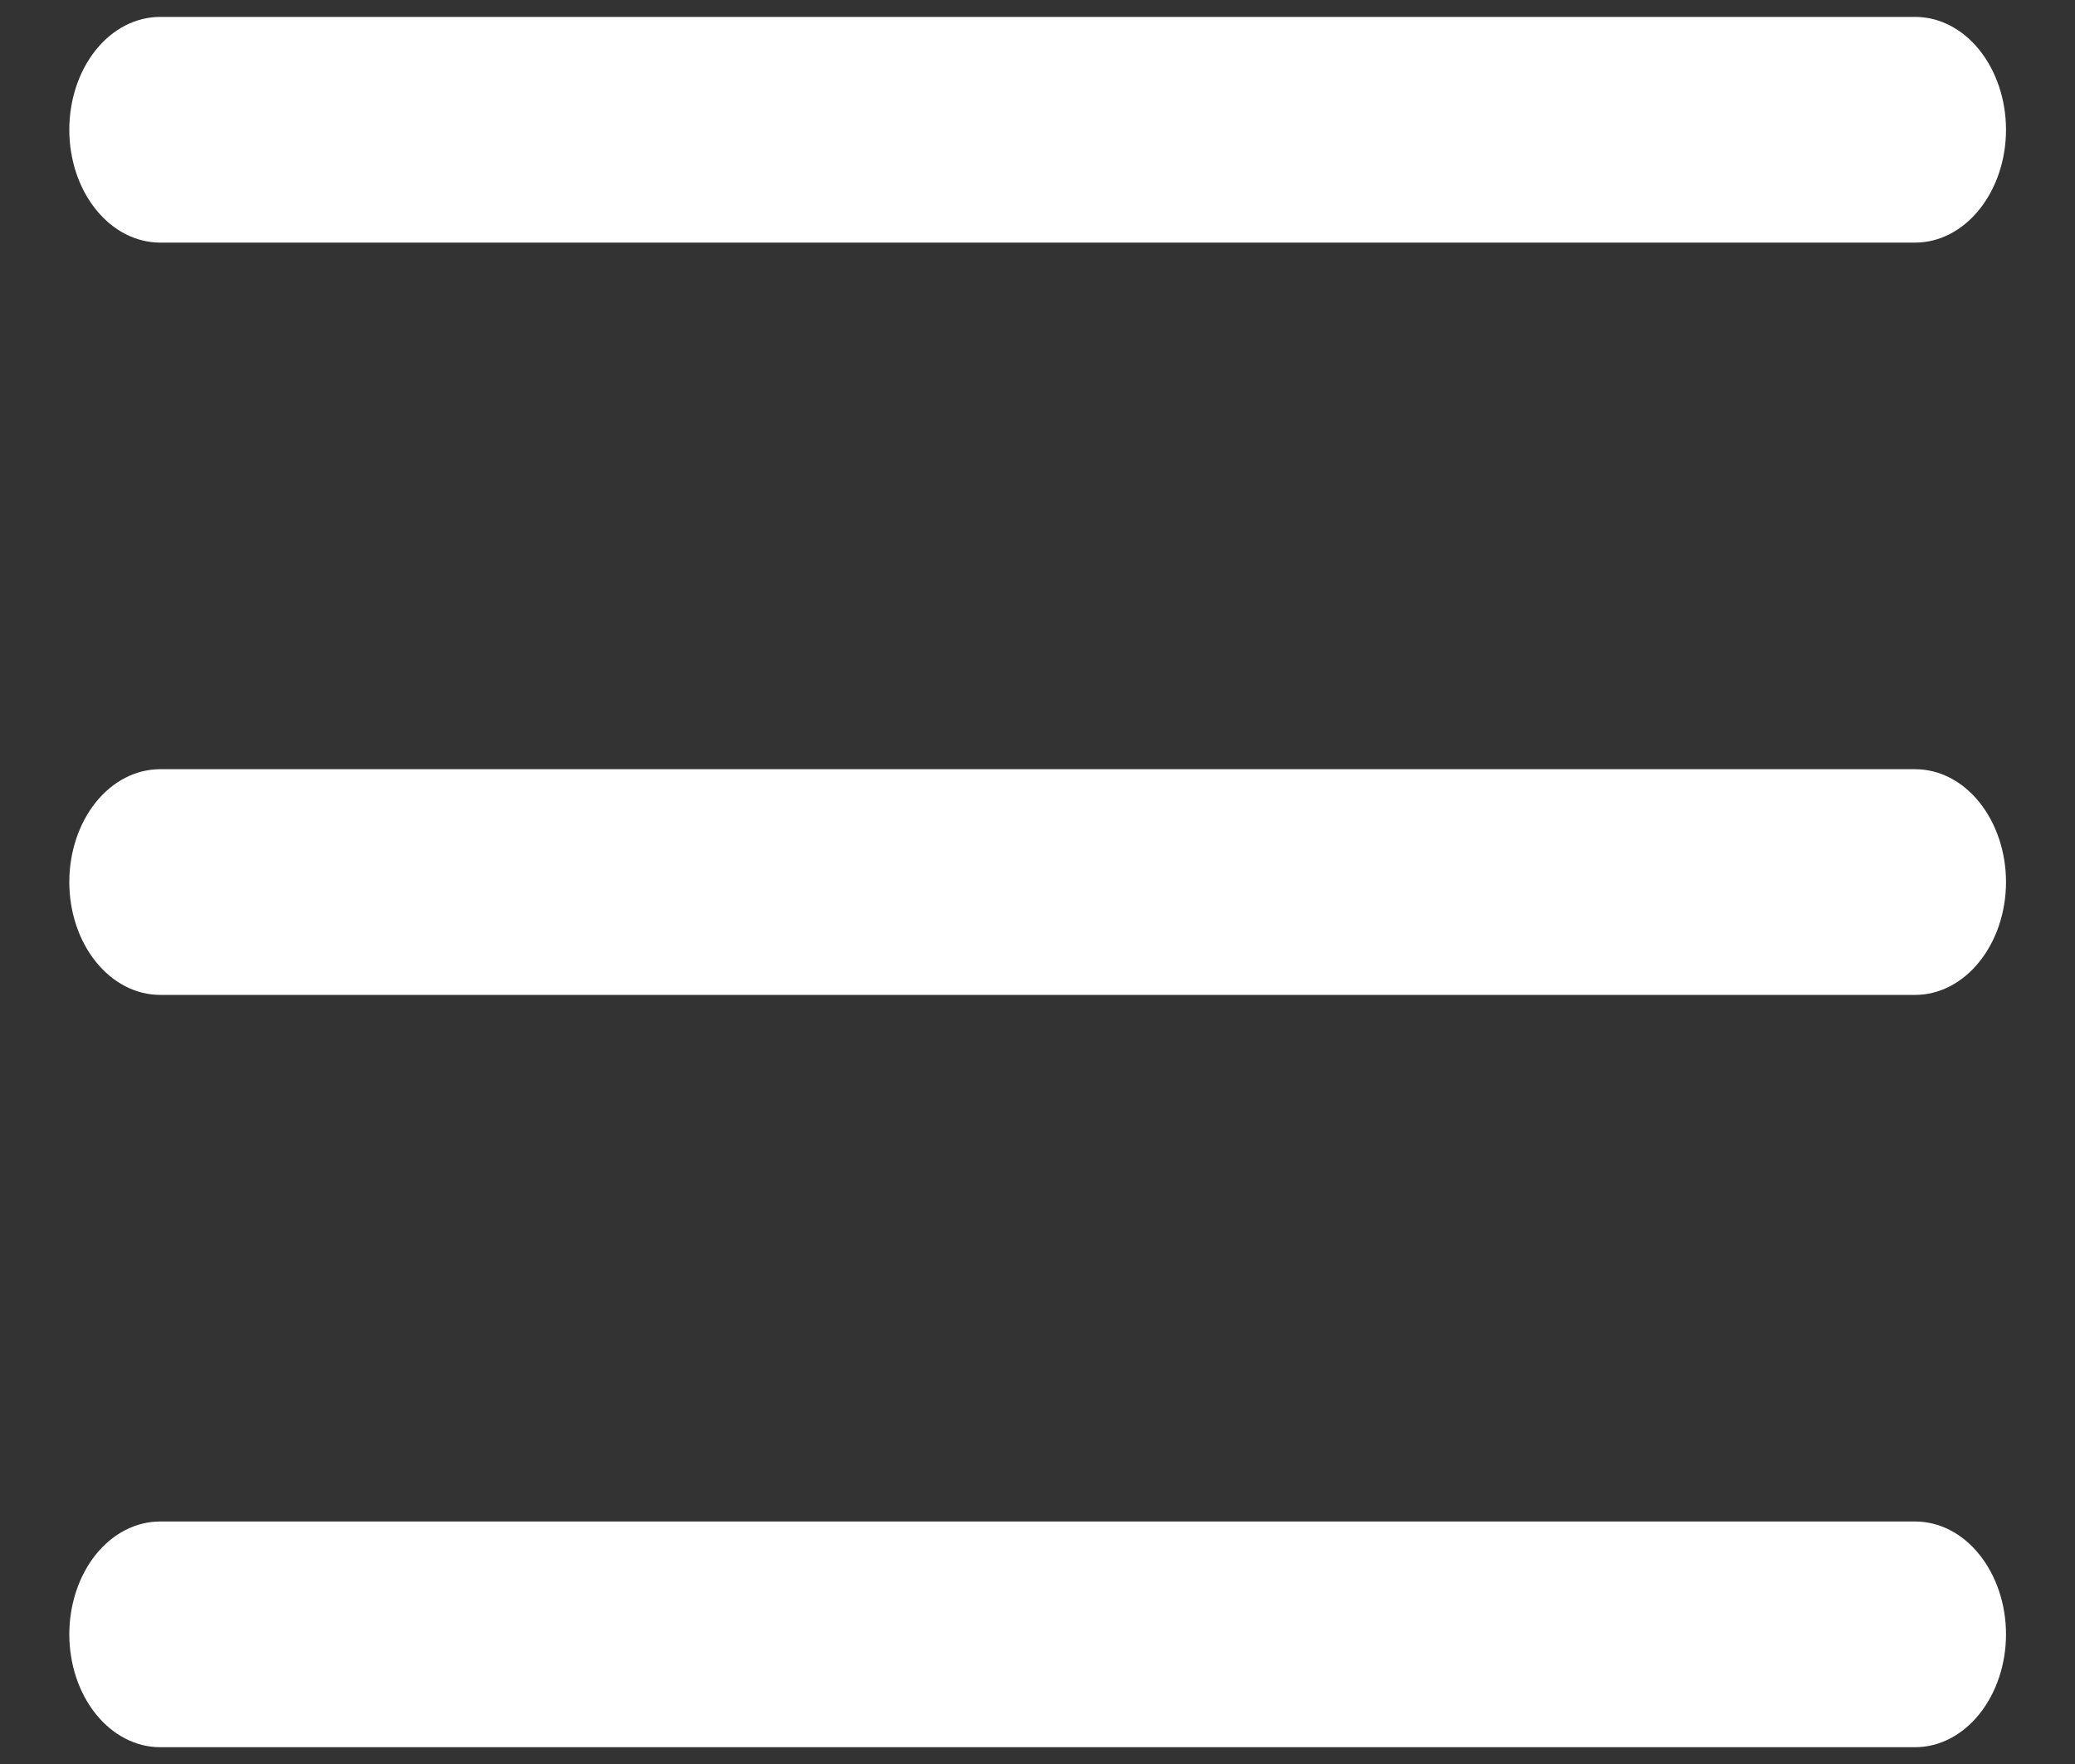 <svg width="20" height="17" viewBox="0 0 20 17" fill="none" xmlns="http://www.w3.org/2000/svg">
    <rect x="0" y="0" width="20" height="17" fill="#333333" stroke="none"/>
    <g id="Group">
    <path id="Vector" d="M0.668 1.25C0.668 0.962 0.76 0.685 0.924 0.481C1.088 0.277 1.311 0.163 1.543 0.163H18.46C18.692 0.163 18.914 0.277 19.078 0.481C19.242 0.685 19.335 0.962 19.335 1.25C19.335 1.539 19.242 1.815 19.078 2.019C18.914 2.223 18.692 2.338 18.46 2.338H1.543C1.311 2.338 1.088 2.223 0.924 2.019C0.76 1.815 0.668 1.539 0.668 1.25Z" fill="white"/>
    <path id="Vector_2" d="M0.668 8.5C0.668 8.212 0.76 7.935 0.924 7.731C1.088 7.527 1.311 7.413 1.543 7.413H18.46C18.692 7.413 18.914 7.527 19.078 7.731C19.242 7.935 19.335 8.212 19.335 8.5C19.335 8.789 19.242 9.065 19.078 9.269C18.914 9.473 18.692 9.588 18.46 9.588H1.543C1.311 9.588 1.088 9.473 0.924 9.269C0.76 9.065 0.668 8.789 0.668 8.5Z" fill="white"/>
    <path id="Vector_3" d="M1.543 14.663C1.311 14.663 1.088 14.777 0.924 14.981C0.76 15.185 0.668 15.462 0.668 15.75C0.668 16.038 0.76 16.315 0.924 16.519C1.088 16.723 1.311 16.838 1.543 16.838H18.46C18.692 16.838 18.914 16.723 19.078 16.519C19.242 16.315 19.335 16.038 19.335 15.75C19.335 15.462 19.242 15.185 19.078 14.981C18.914 14.777 18.692 14.663 18.46 14.663H1.543Z" fill="white"/>
    </g>
    </svg>
    